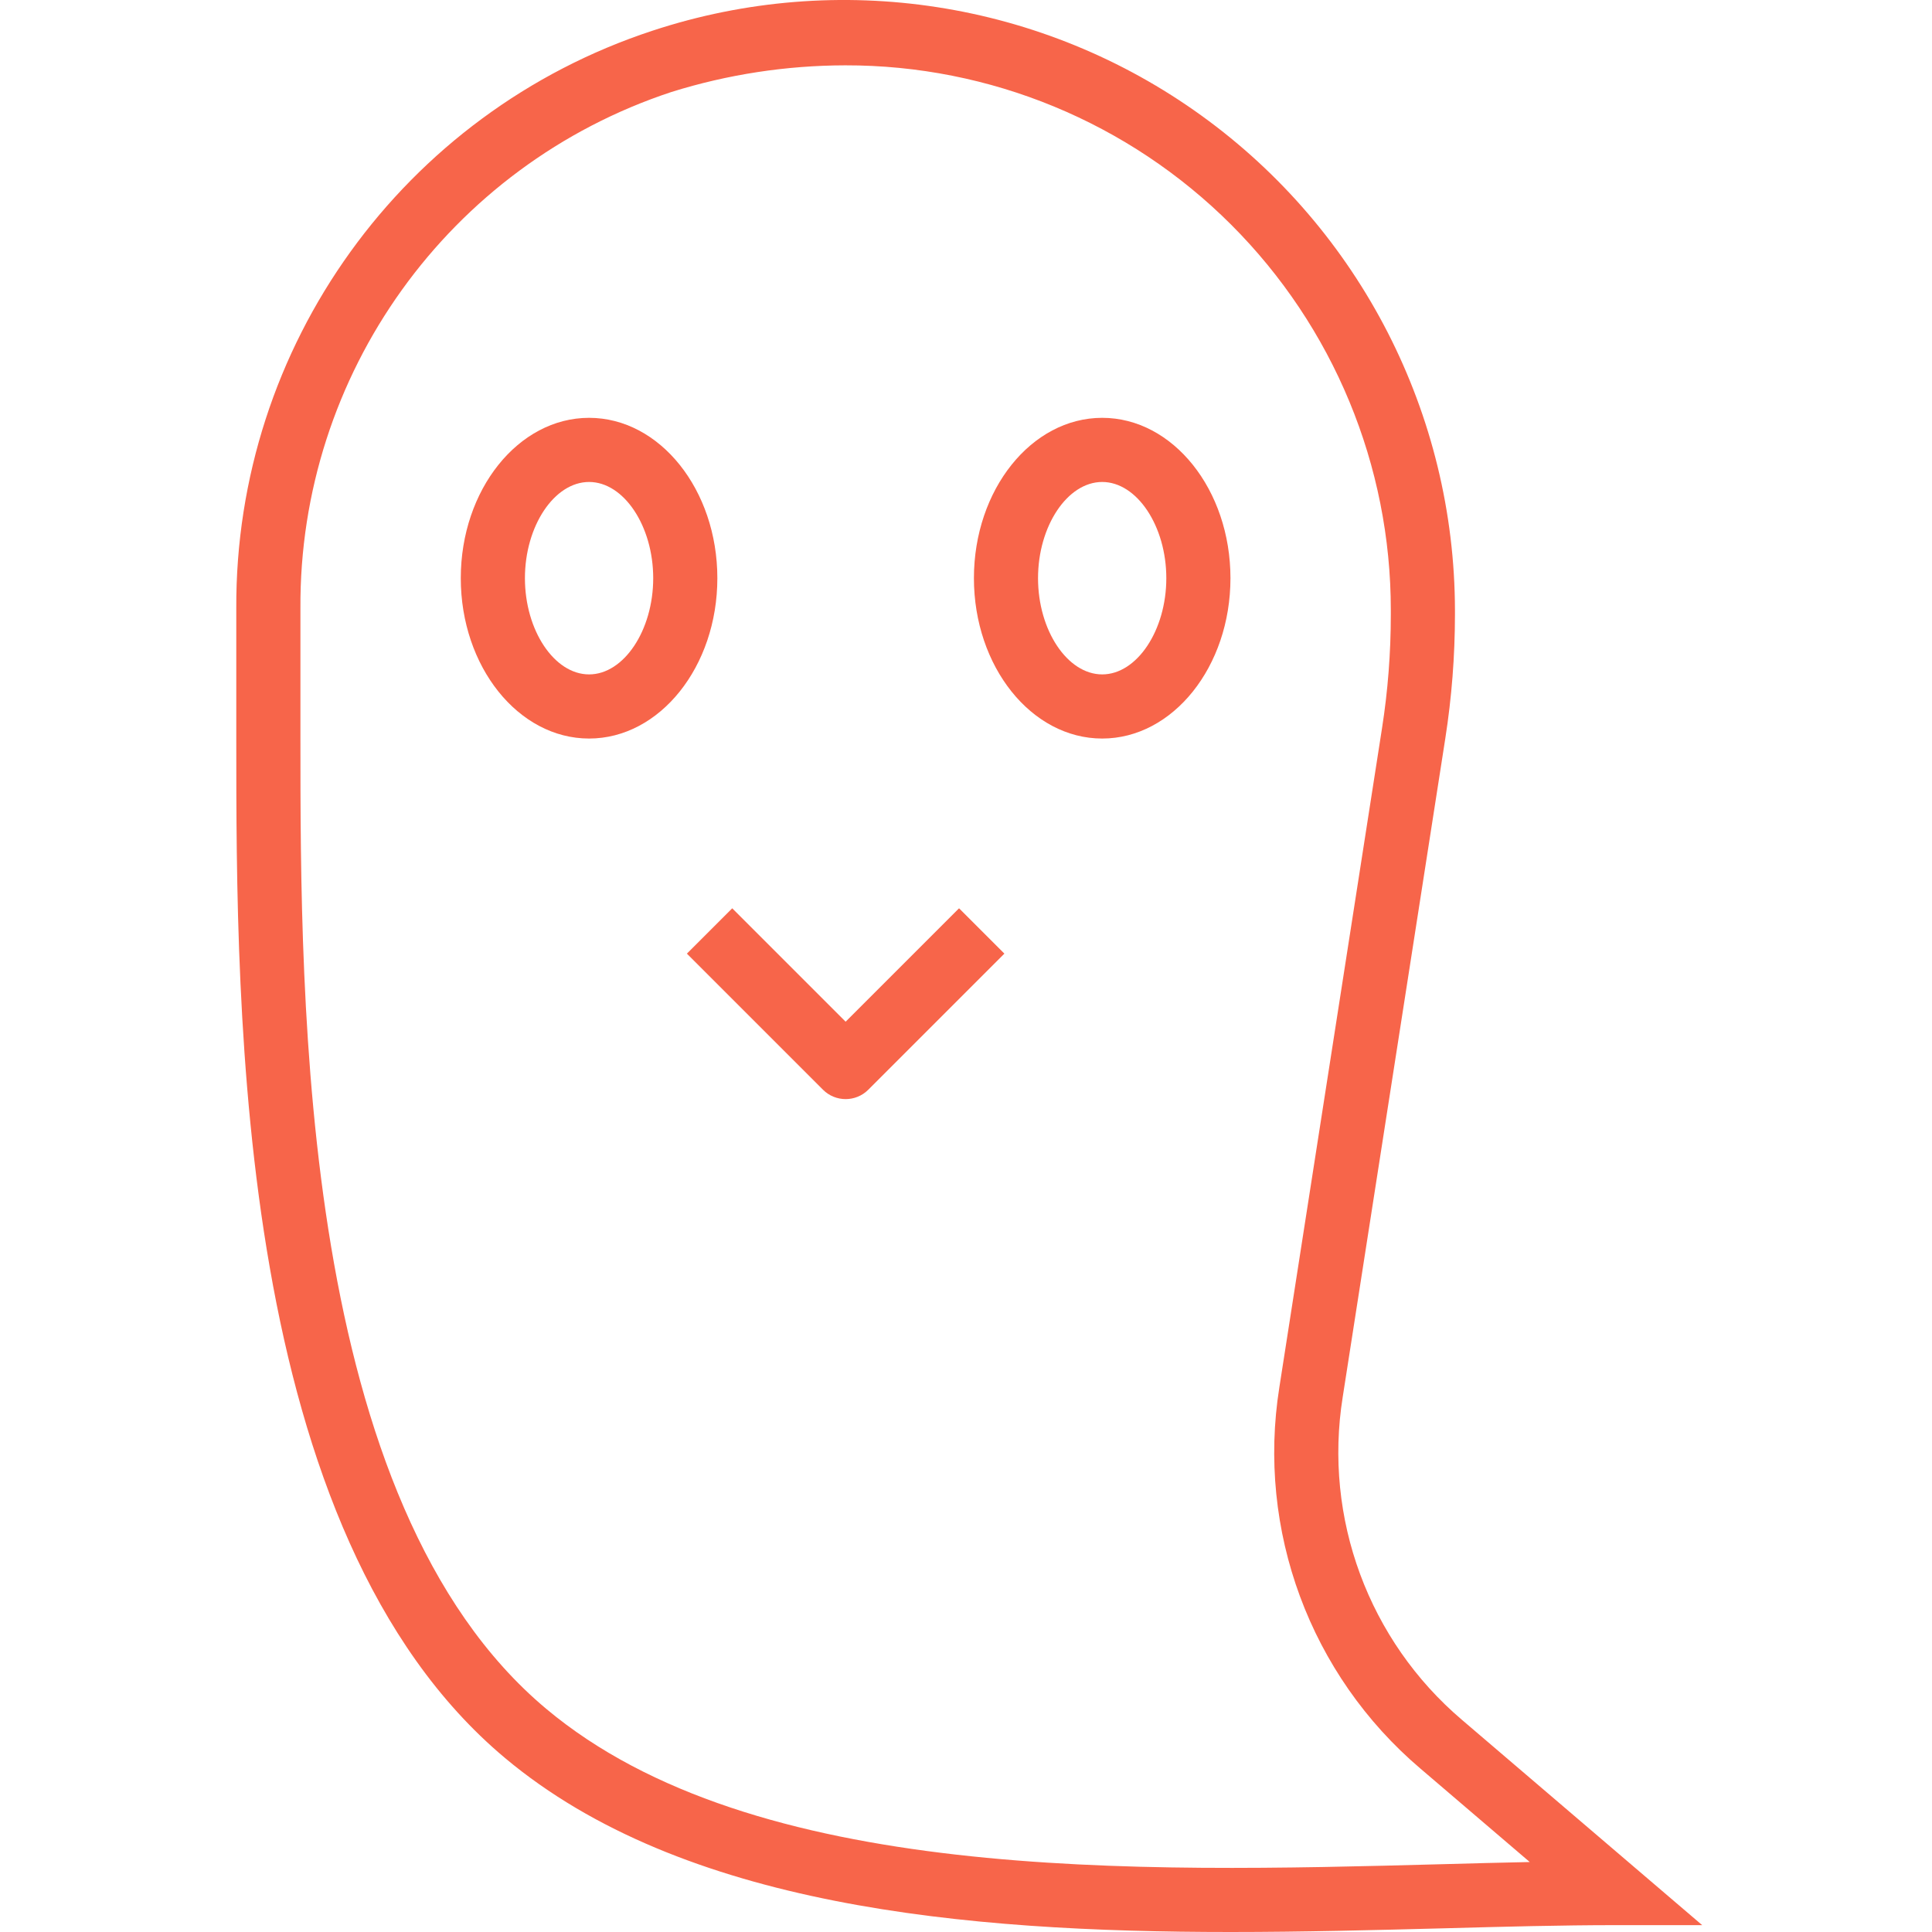 <svg width="60" height="60" viewBox="0 0 60 60" fill="none" xmlns="http://www.w3.org/2000/svg">
<g clip-path="url(#clip0_3458_29)">
<path d="M45.404 53.413C42.504 50.947 41.099 47.147 41.699 43.387L44.886 22.928C45.084 21.659 45.184 20.376 45.185 19.092V18.952C45.176 12.868 42.25 7.157 37.318 3.594C32.385 0.031 26.044 -0.951 20.265 0.953C12.518 3.497 7.296 10.748 7.338 18.902V22.936C7.338 31.559 7.338 47.61 15.682 54.595C21.191 59.21 29.936 60 38.213 60C40.476 60 42.703 59.941 44.819 59.886C46.719 59.834 48.517 59.787 50.165 59.787H52.863L45.404 53.413ZM44.762 57.895C35.244 58.148 23.398 58.461 16.962 53.068C9.33 46.68 9.33 31.234 9.33 22.936V18.902C9.283 11.62 13.938 5.138 20.854 2.856C22.6 2.311 24.419 2.032 26.249 2.029C30.742 2.02 35.053 3.8 38.232 6.975C41.411 10.15 43.196 14.459 43.193 18.952V19.092C43.193 20.273 43.102 21.454 42.919 22.621L39.732 43.081C39.025 47.524 40.686 52.014 44.115 54.927L47.508 57.827C46.617 57.845 45.703 57.869 44.762 57.895Z" fill="#F7654A"/>
<path d="M18.294 12.976C16.097 12.976 14.31 15.21 14.31 17.956C14.31 20.702 16.097 22.936 18.294 22.936C20.491 22.936 22.278 20.702 22.278 17.956C22.278 15.21 20.491 12.976 18.294 12.976ZM18.294 20.944C17.214 20.944 16.302 19.576 16.302 17.956C16.302 16.337 17.214 14.968 18.294 14.968C19.374 14.968 20.286 16.337 20.286 17.956C20.286 19.576 19.374 20.944 18.294 20.944Z" fill="#F7654A"/>
<path d="M34.23 12.976C32.032 12.976 30.246 15.21 30.246 17.956C30.246 20.702 32.032 22.936 34.23 22.936C36.427 22.936 38.213 20.702 38.213 17.956C38.213 15.21 36.427 12.976 34.23 12.976ZM34.23 20.944C33.15 20.944 32.237 19.576 32.237 17.956C32.237 16.337 33.15 14.968 34.23 14.968C35.309 14.968 36.221 16.337 36.221 17.956C36.221 19.576 35.309 20.944 34.23 20.944Z" fill="#F7654A"/>
<path d="M26.262 31.73L22.74 28.208L21.332 29.616L25.558 33.842C25.947 34.231 26.577 34.231 26.966 33.842L31.192 29.616L29.784 28.208L26.262 31.73Z" fill="#F7654A"/>
</g>
<defs>
<clipPath id="clip0_3458_29">
<rect width="60" height="60" fill="white"/>
</clipPath>
</defs>
</svg>
